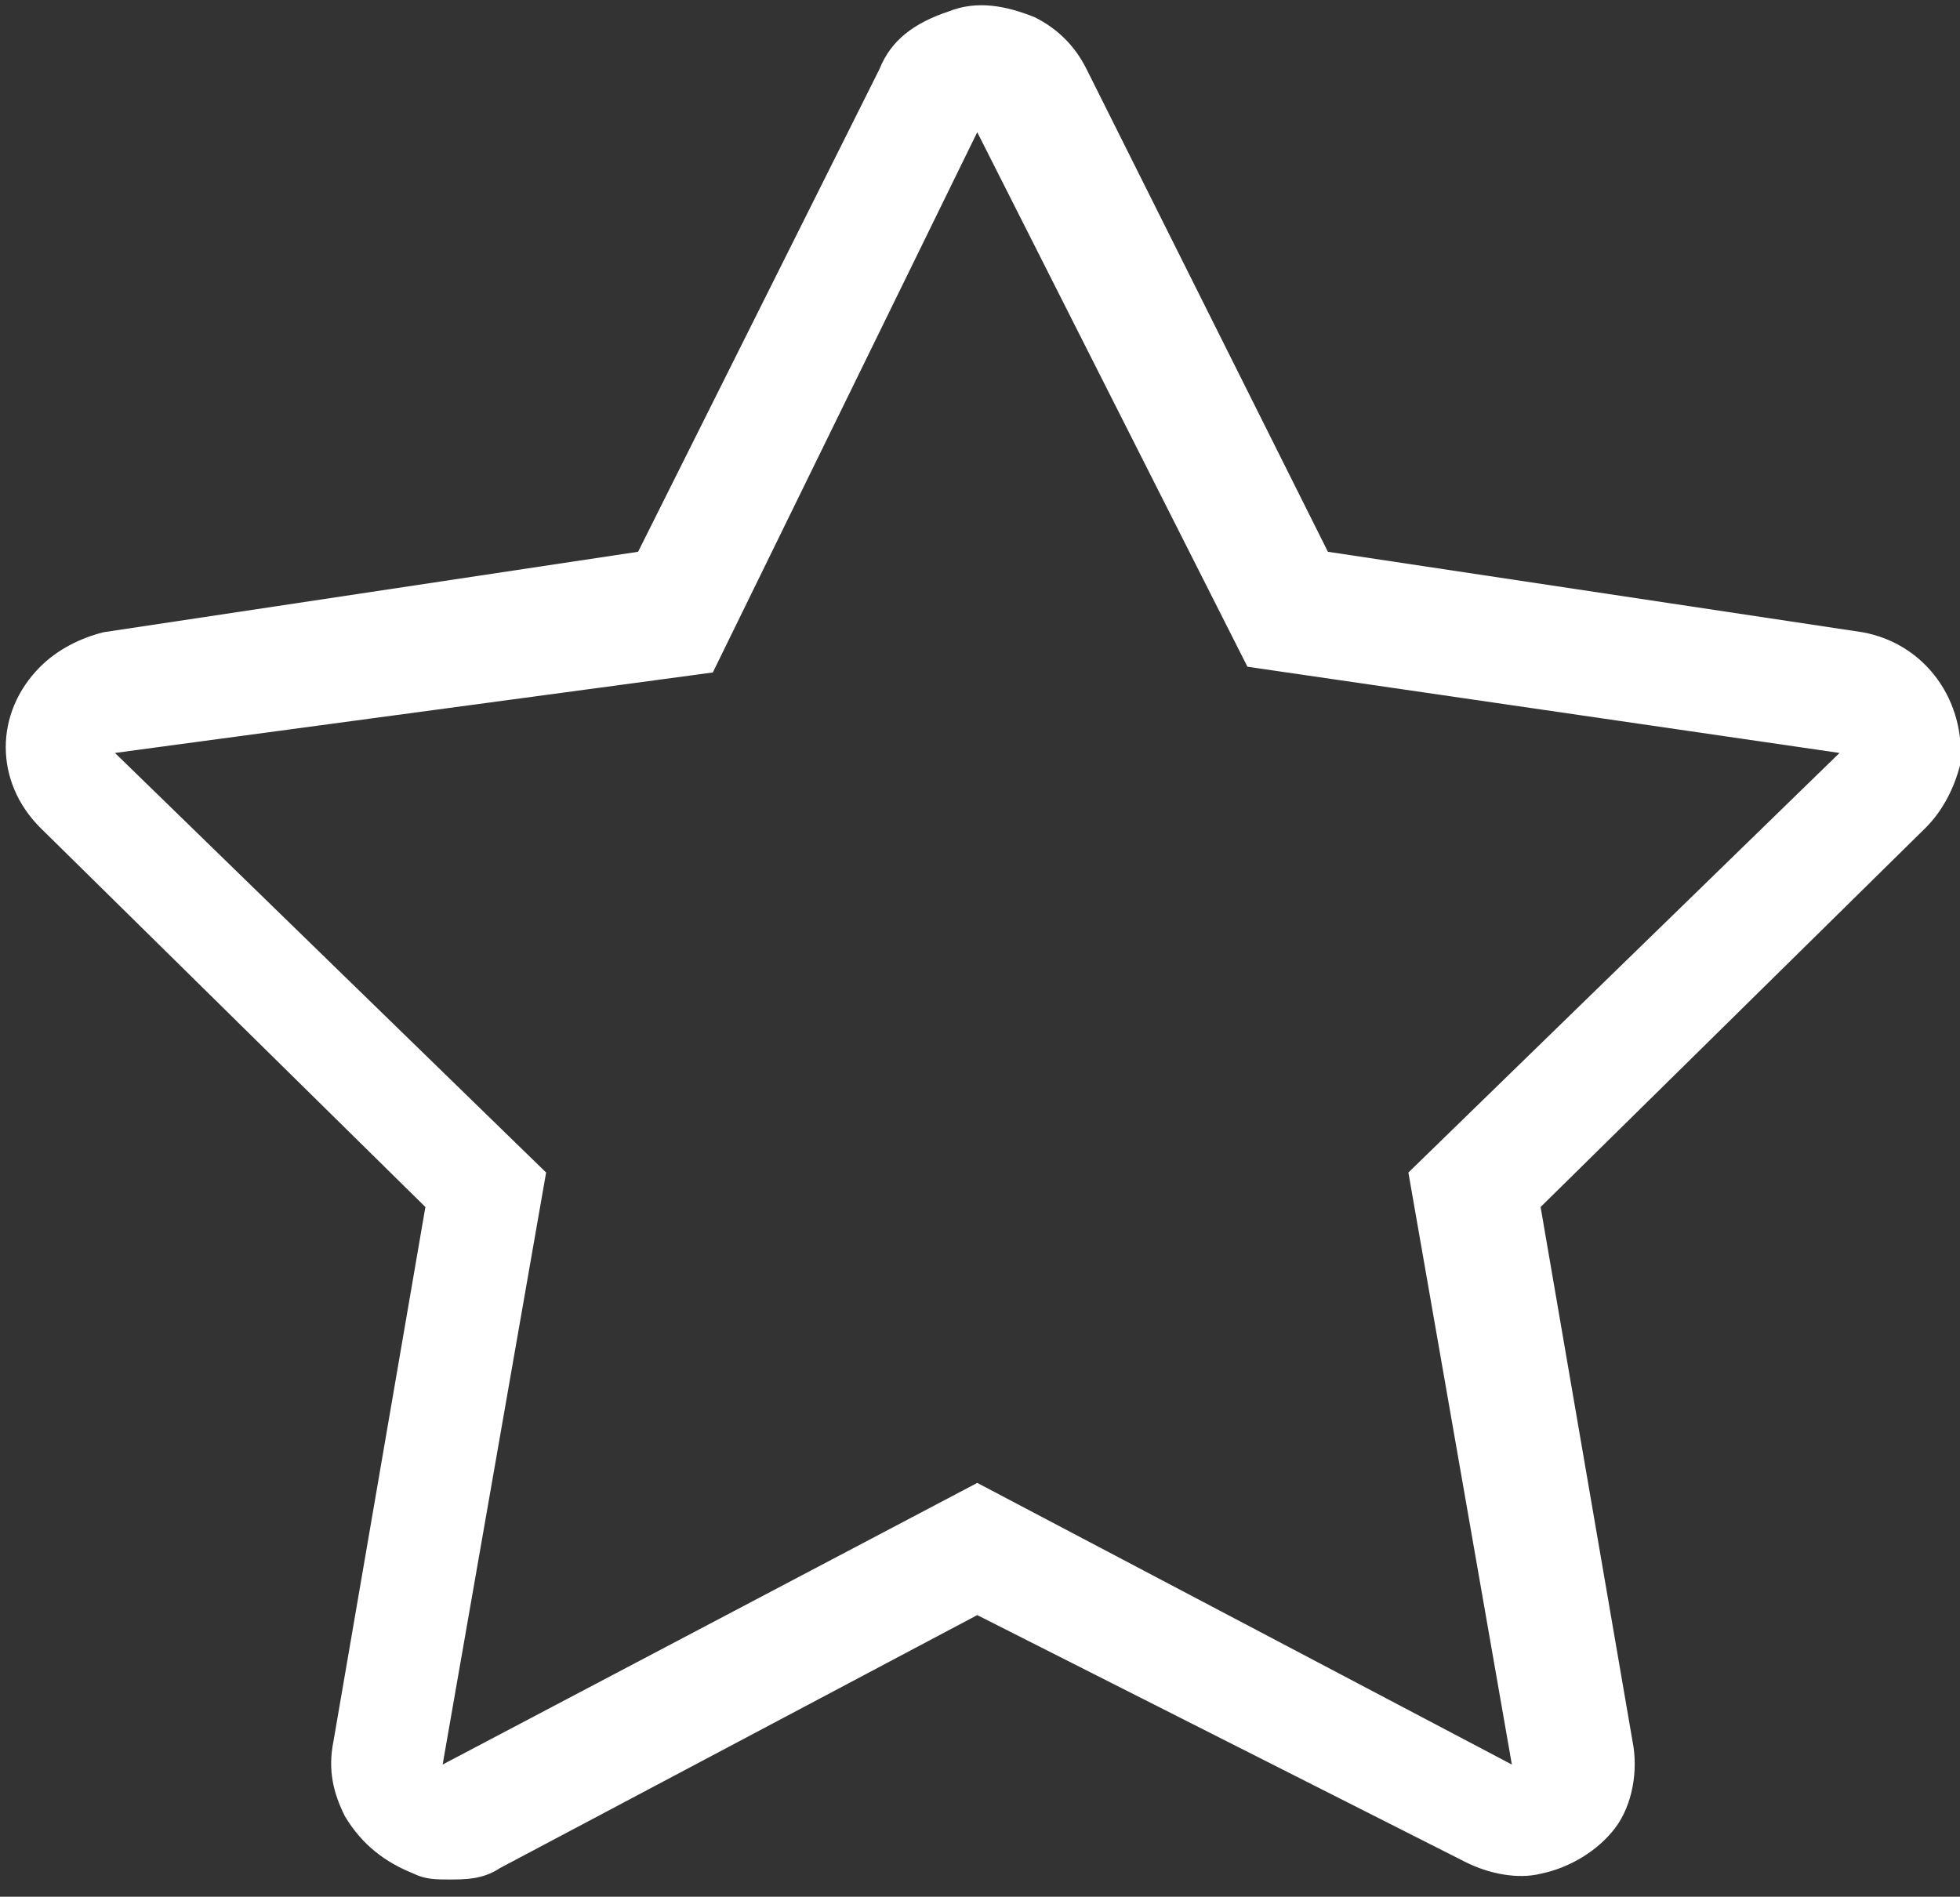 <?xml version="1.0" standalone="no"?><!DOCTYPE svg PUBLIC "-//W3C//DTD SVG 1.1//EN" "http://www.w3.org/Graphics/SVG/1.1/DTD/svg11.dtd"><svg t="1718604431555" class="icon" viewBox="0 0 1058 1024" version="1.1" xmlns="http://www.w3.org/2000/svg" p-id="2964" xmlns:xlink="http://www.w3.org/1999/xlink" width="206.641" height="200"><rect x="0" y="0" width="1058" height="1024" fill="#333333" stroke="none"/><path d="M242.036 1014.691c-6.206 0-12.412 0-18.618-3.103-15.515-6.206-27.927-15.515-37.236-31.03-6.206-12.412-9.309-24.824-6.206-40.339L229.624 651.636 21.721 446.836c-24.824-24.824-24.824-62.061 0-86.885 9.309-9.309 21.721-15.515 34.133-18.618l288.582-43.442 130.327-260.655c6.206-15.515 18.618-24.824 37.236-31.03 15.515-6.206 31.03-3.103 46.545 3.103 12.412 6.206 21.721 15.515 27.927 27.927l130.327 260.655 288.582 43.442c34.133 6.206 55.855 37.236 52.752 71.37-3.103 12.412-9.309 24.824-18.618 34.133L831.612 651.636l49.648 288.582c3.103 15.515 0 34.133-9.309 46.545s-24.824 21.721-40.339 24.824c-12.412 3.103-27.927 0-40.339-6.206L527.515 871.952l-257.552 136.533c-9.309 6.206-18.618 6.206-27.927 6.206zM527.515 71.37l-142.739 291.685L62.061 406.497l232.727 226.521-55.855 319.612 288.582-152.048 288.582 152.048-55.855-319.612 232.727-226.521-319.612-46.545L527.515 71.37z" fill="#ffffff" p-id="2965"></path></svg>